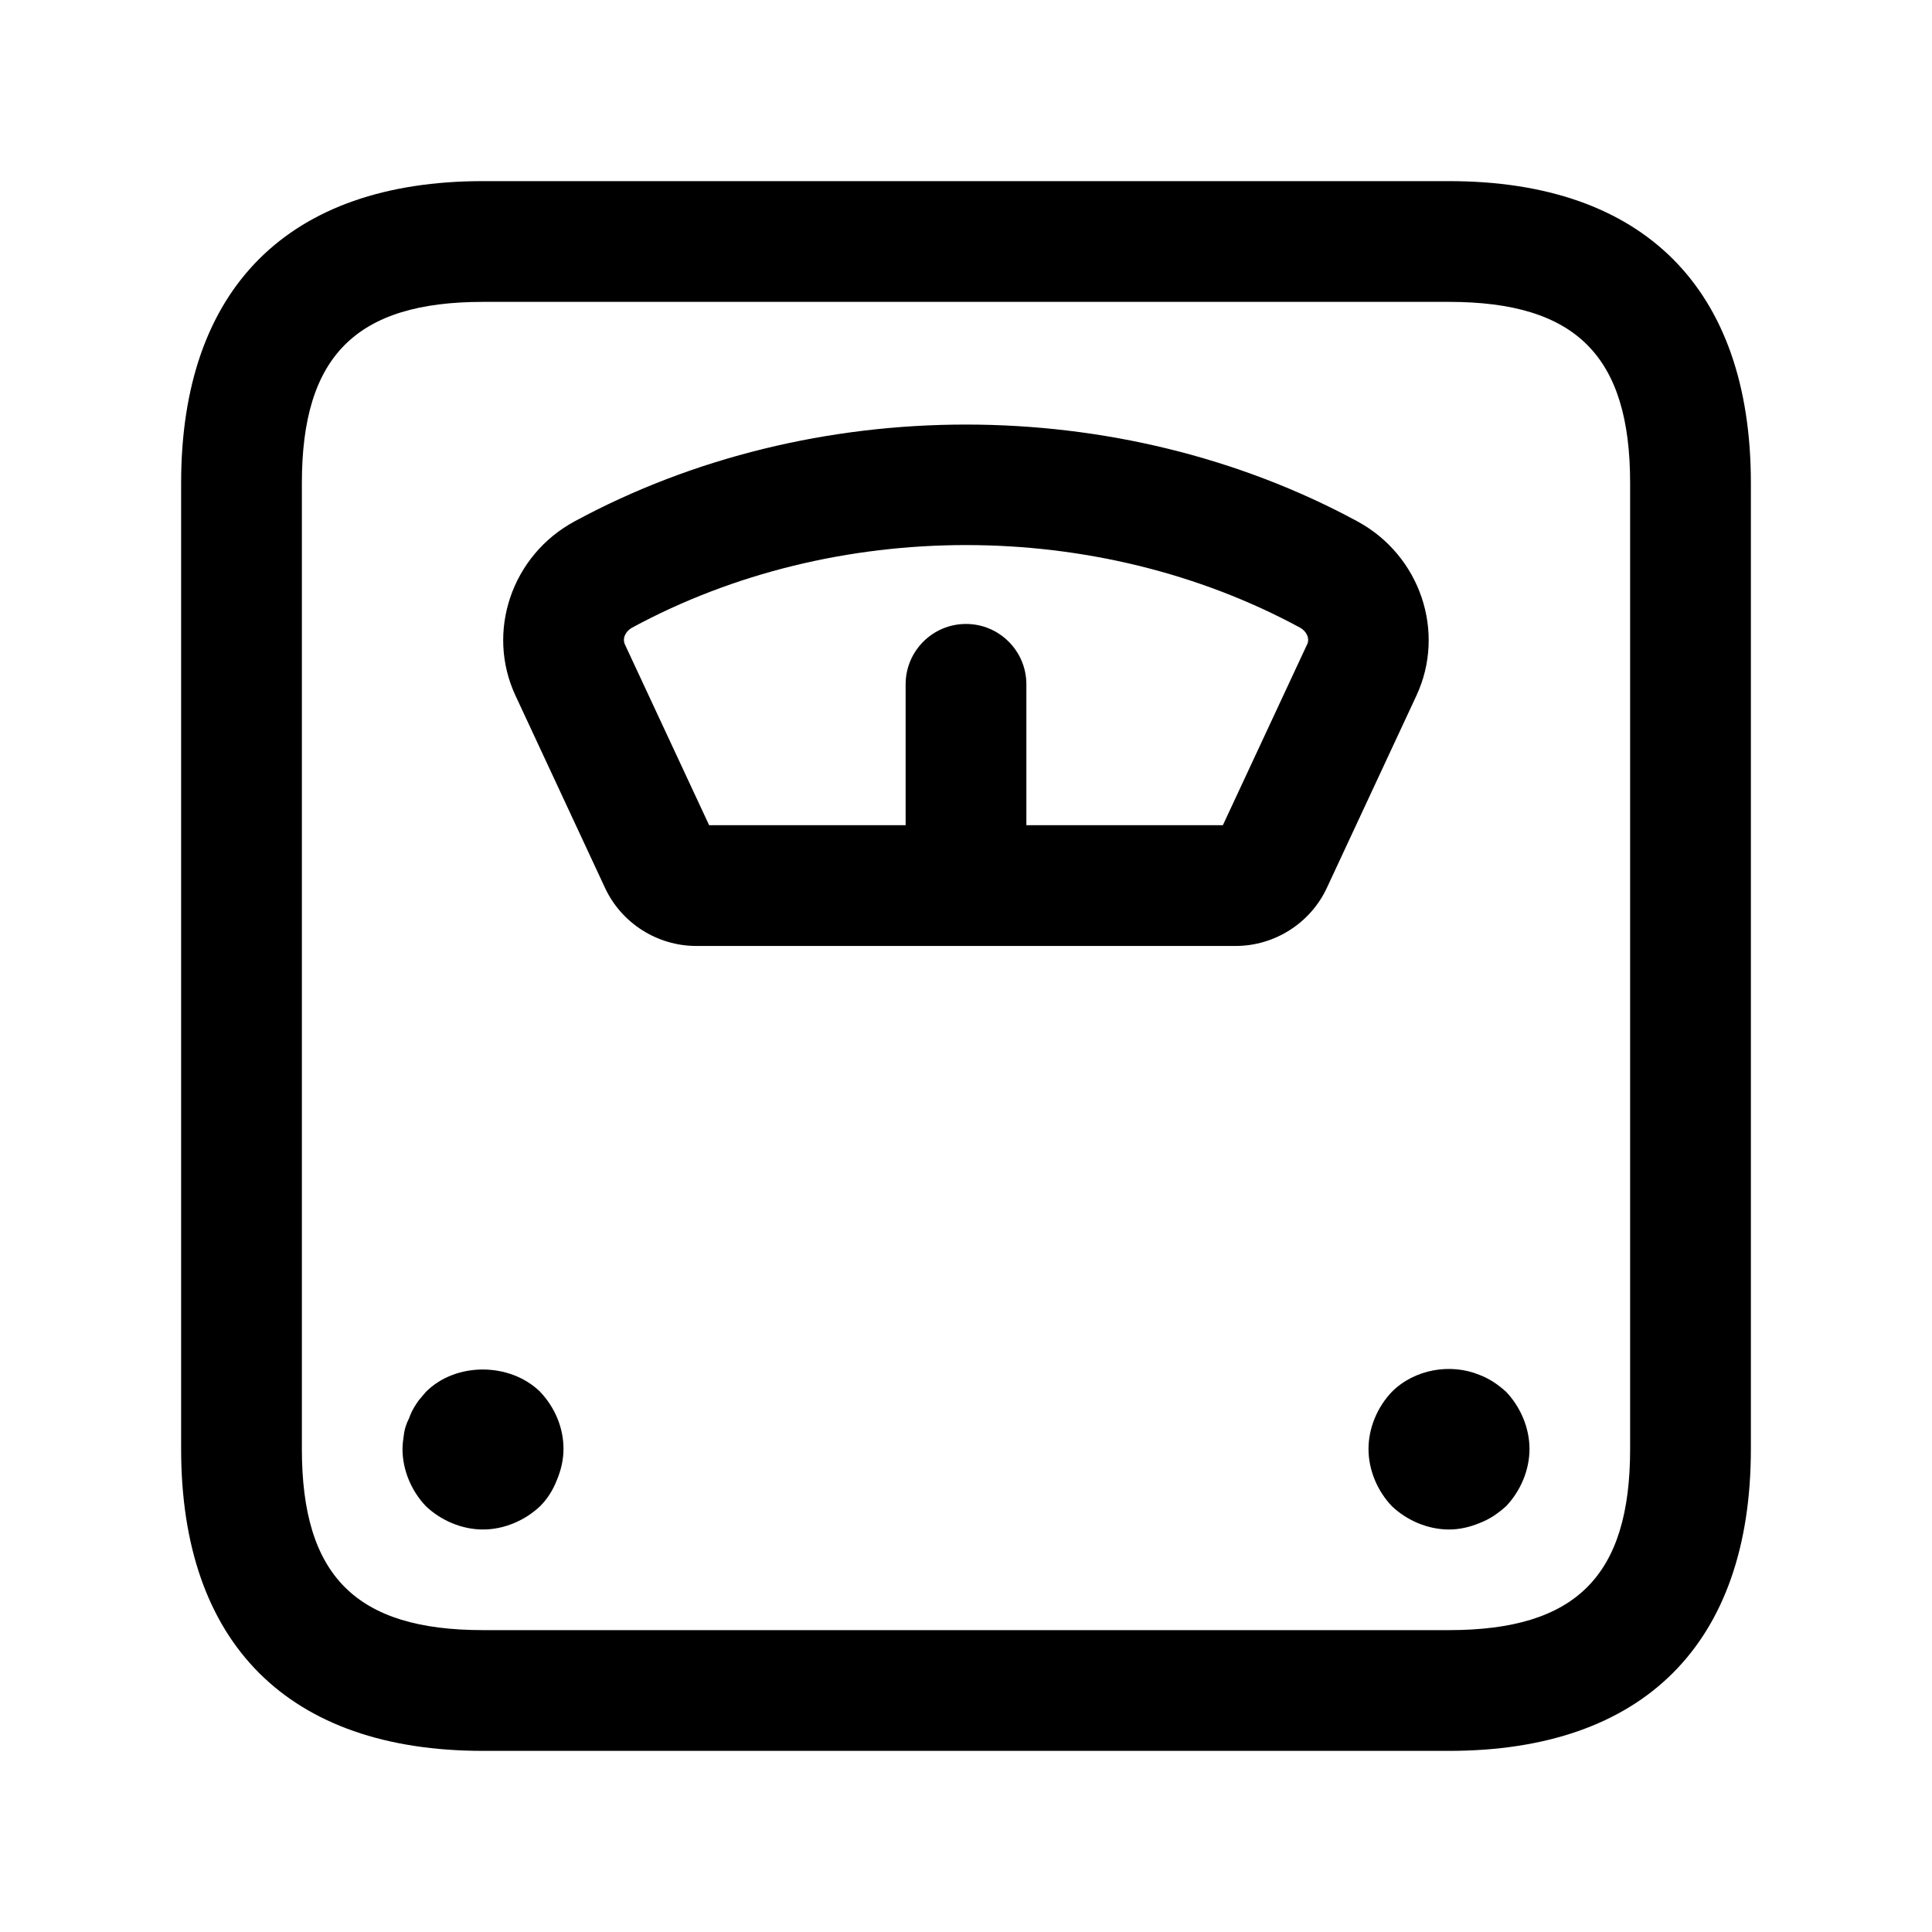 <svg xmlns="http://www.w3.org/2000/svg" width="24" height="24" viewBox="0 0 24 24">
    <path d="m18,2.25H6c-2.418,0-3.75,1.332-3.75,3.75v12c0,2.418,1.332,3.75,3.75,3.75h12c2.418,0,3.75-1.332,3.75-3.75V6c0-2.418-1.332-3.75-3.75-3.75Zm2.25,15.75c0,1.577-.673,2.25-2.25,2.25H6c-1.577,0-2.25-.673-2.25-2.25V6c0-1.577.673-2.25,2.25-2.25h12c1.577,0,2.25.673,2.25,2.25v12Zm-13.54-.71c.18.19.29.44.29.71,0,.13-.03.26-.08.38-.05.13-.12.24-.21.33-.19.18-.45.29-.71.29s-.521-.11-.71-.29c-.181-.19-.29-.45-.29-.71,0-.06.01-.13.02-.2.01-.06.03-.12.061-.18.02-.06.05-.12.09-.18.03-.05.08-.1.12-.15.37-.37,1.04-.37,1.42,0Zm12,0c.18.19.29.45.29.71s-.11.52-.29.71c-.101.09-.2.16-.33.21-.12.05-.25.08-.38.08-.26,0-.521-.11-.71-.29-.181-.19-.29-.45-.29-.71s.109-.52.29-.71c.279-.28.729-.36,1.09-.21.13.05.229.12.33.21Zm-1.847-10.813c-2.963-1.604-6.765-1.604-9.726,0-.781.422-1.103,1.373-.733,2.165l1.112,2.388c.204.438.649.721,1.133.721h6.701c.483,0,.929-.283,1.133-.722l1.112-2.387c.369-.792.048-1.742-.732-2.165Zm-.627,1.531l-1.045,2.243h-2.441v-1.75c0-.414-.336-.75-.75-.75s-.75.336-.75.75v1.75h-2.441l-1.045-2.243c-.04-.085.016-.172.088-.211,2.525-1.368,5.771-1.368,8.298,0,.071.039.127.126.087.211h0Z"/>
</svg>